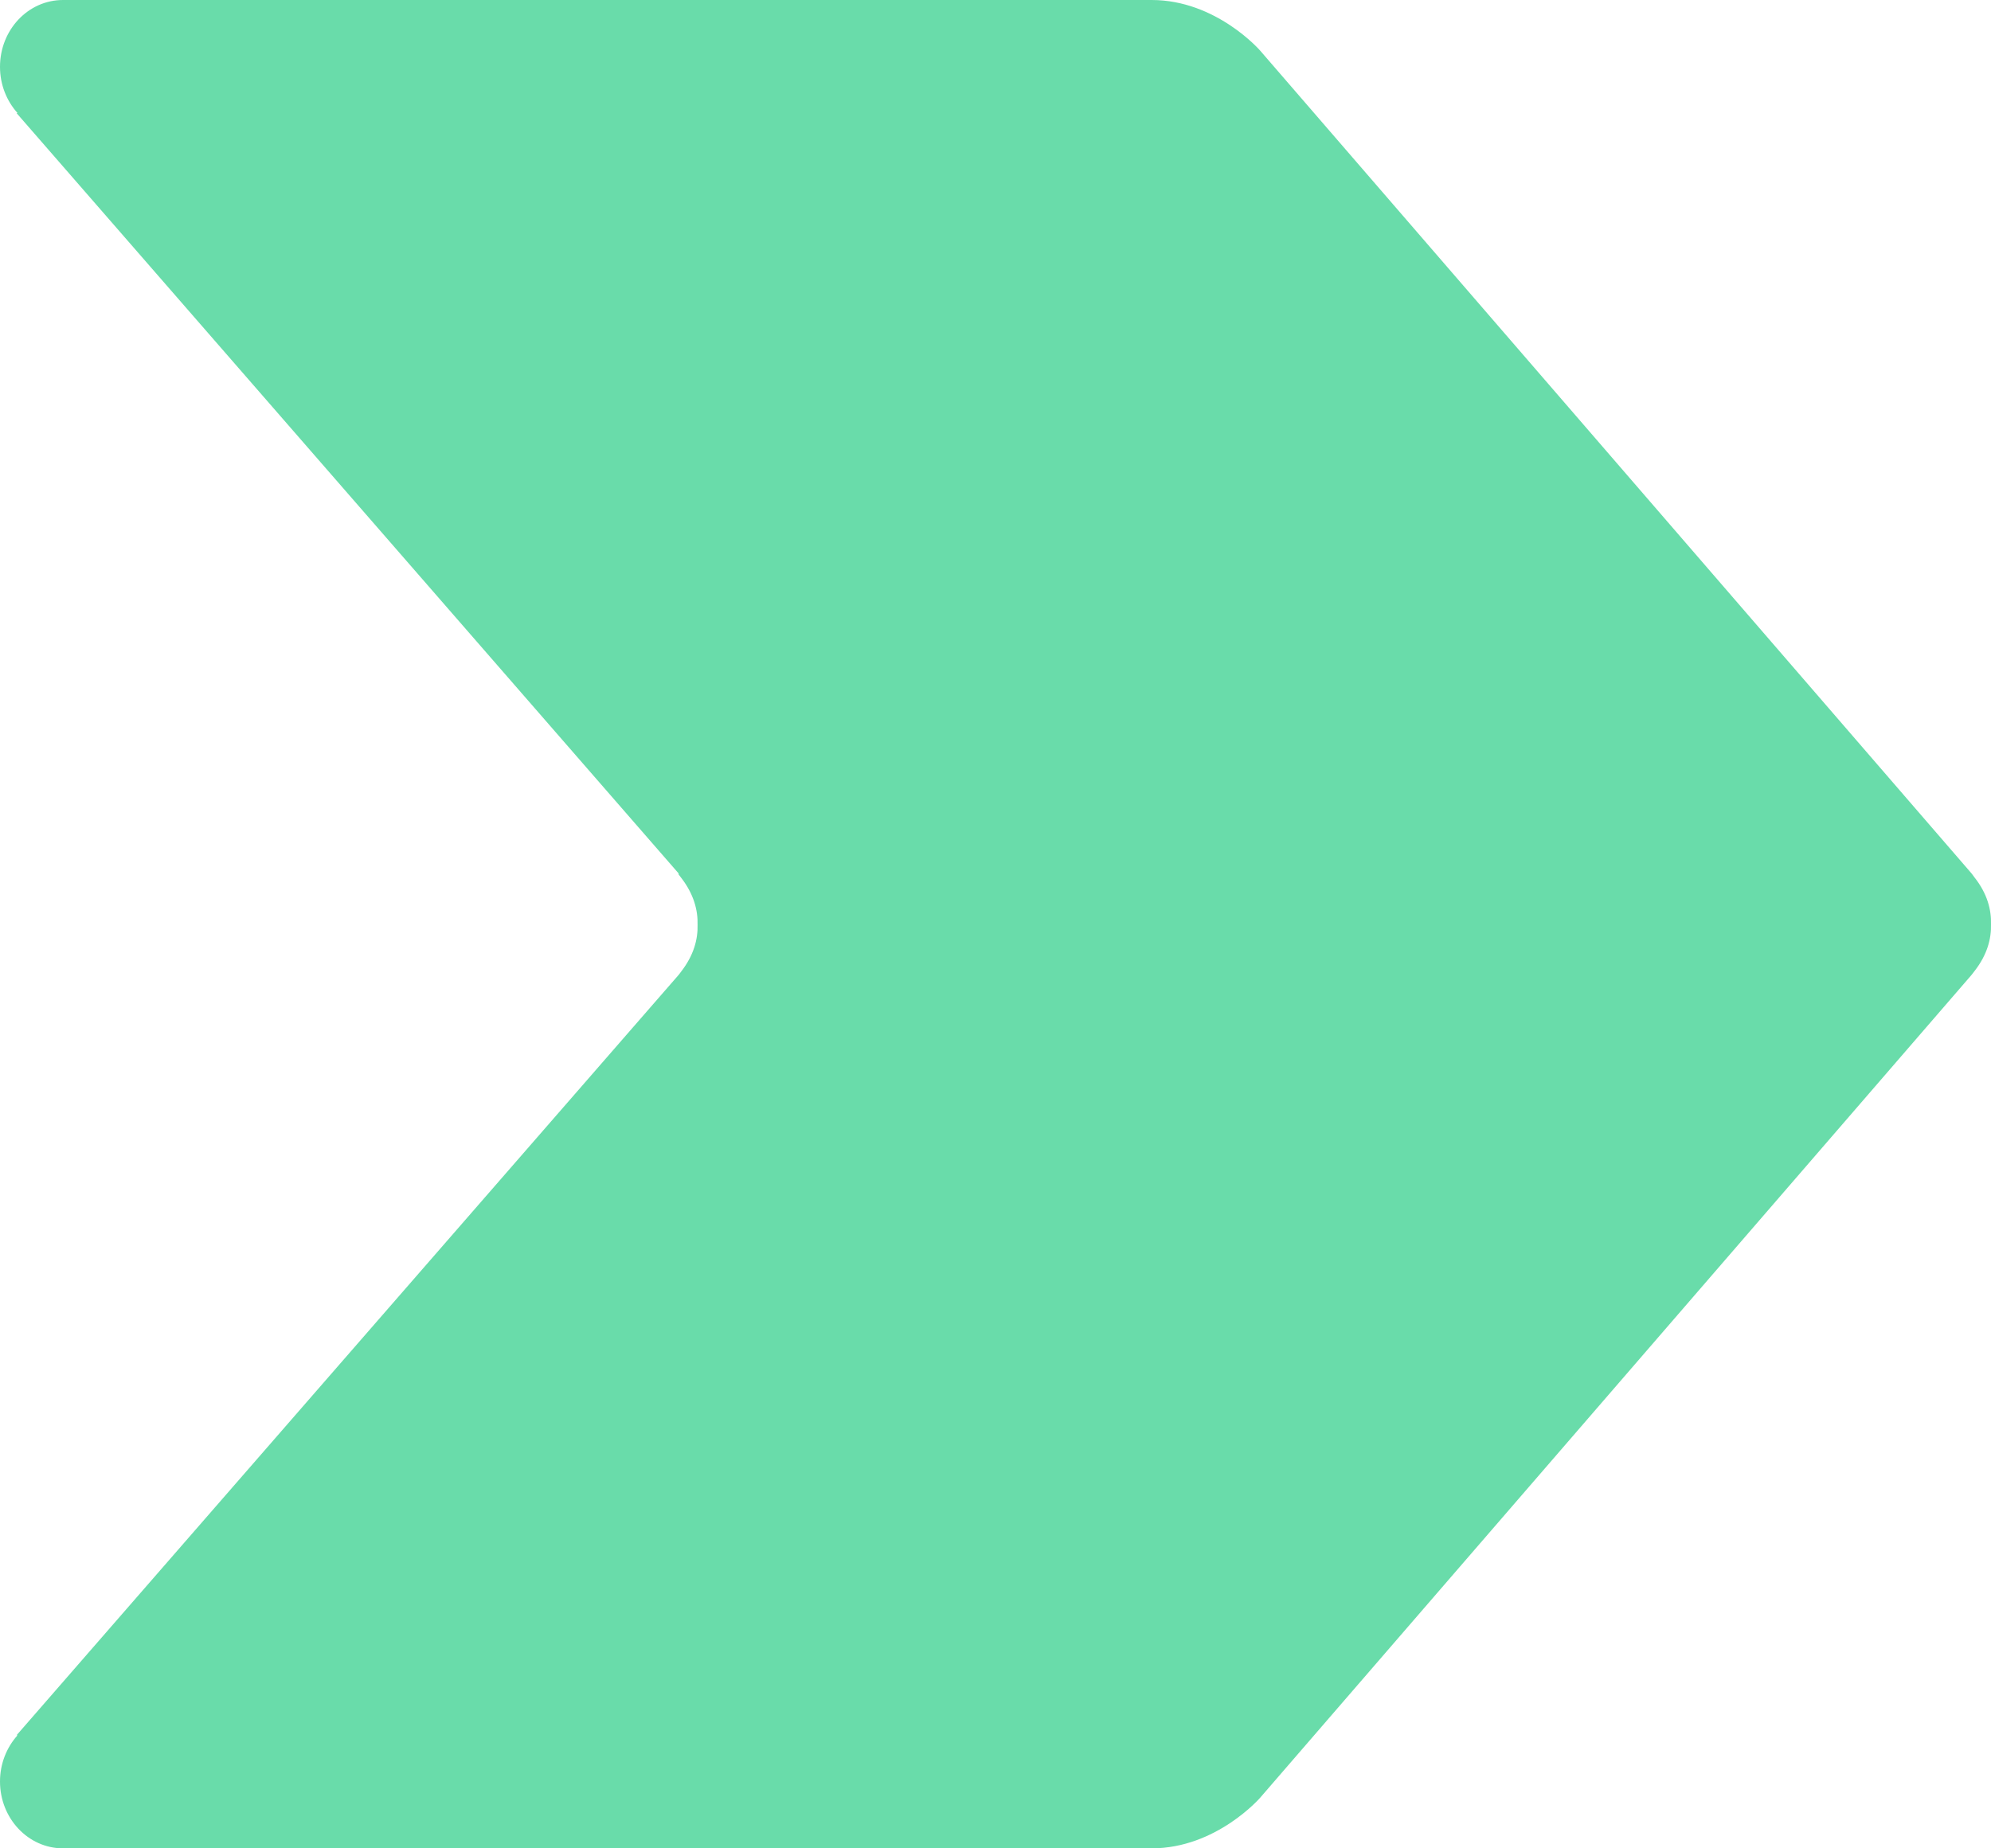 <?xml version="1.0" encoding="UTF-8"?>
<svg width="14px" height="13px" viewBox="0 0 14 13" version="1.1" xmlns="http://www.w3.org/2000/svg" xmlns:xlink="http://www.w3.org/1999/xlink">
    <title>arrow</title>
    <g id="wgroup_desktop" stroke="none" stroke-width="1" fill="none" fill-rule="evenodd">
        <g id="wgroup-technology" transform="translate(-309, -1657)" fill="#69DCAA">
            <g id="why" transform="translate(1, 1452)">
                <g id="1" transform="translate(308, 190)">
                    <path d="M8.098,15 L8.098,15 C8.553,15 8.861,15.356 8.861,15.356 L13.864,21.144 C13.864,21.144 13.872,21.154 13.884,21.171 C13.974,21.285 14.003,21.399 14,21.5 C14.003,21.601 13.974,21.715 13.884,21.83 C13.872,21.846 13.864,21.856 13.864,21.856 L8.861,27.644 C8.861,27.644 8.553,28 8.098,28 L0.443,28 C0.198,28 0,27.789 0,27.53 C0,27.404 0.047,27.29 0.123,27.205 L0.117,27.204 L4.77,21.859 C4.77,21.859 4.778,21.85 4.79,21.833 C4.879,21.718 4.908,21.605 4.905,21.504 C4.908,21.403 4.879,21.289 4.79,21.174 C4.778,21.158 4.77,21.148 4.77,21.148 L4.773,21.145 C4.772,21.143 4.77,21.141 4.77,21.141 L0.117,15.796 L0.123,15.795 C0.047,15.71 0,15.596 0,15.47 C0,15.21 0.198,15 0.443,15 L8.098,15 Z" id="arrow"></path>
                </g>
            </g>
        </g>
    </g>
</svg>